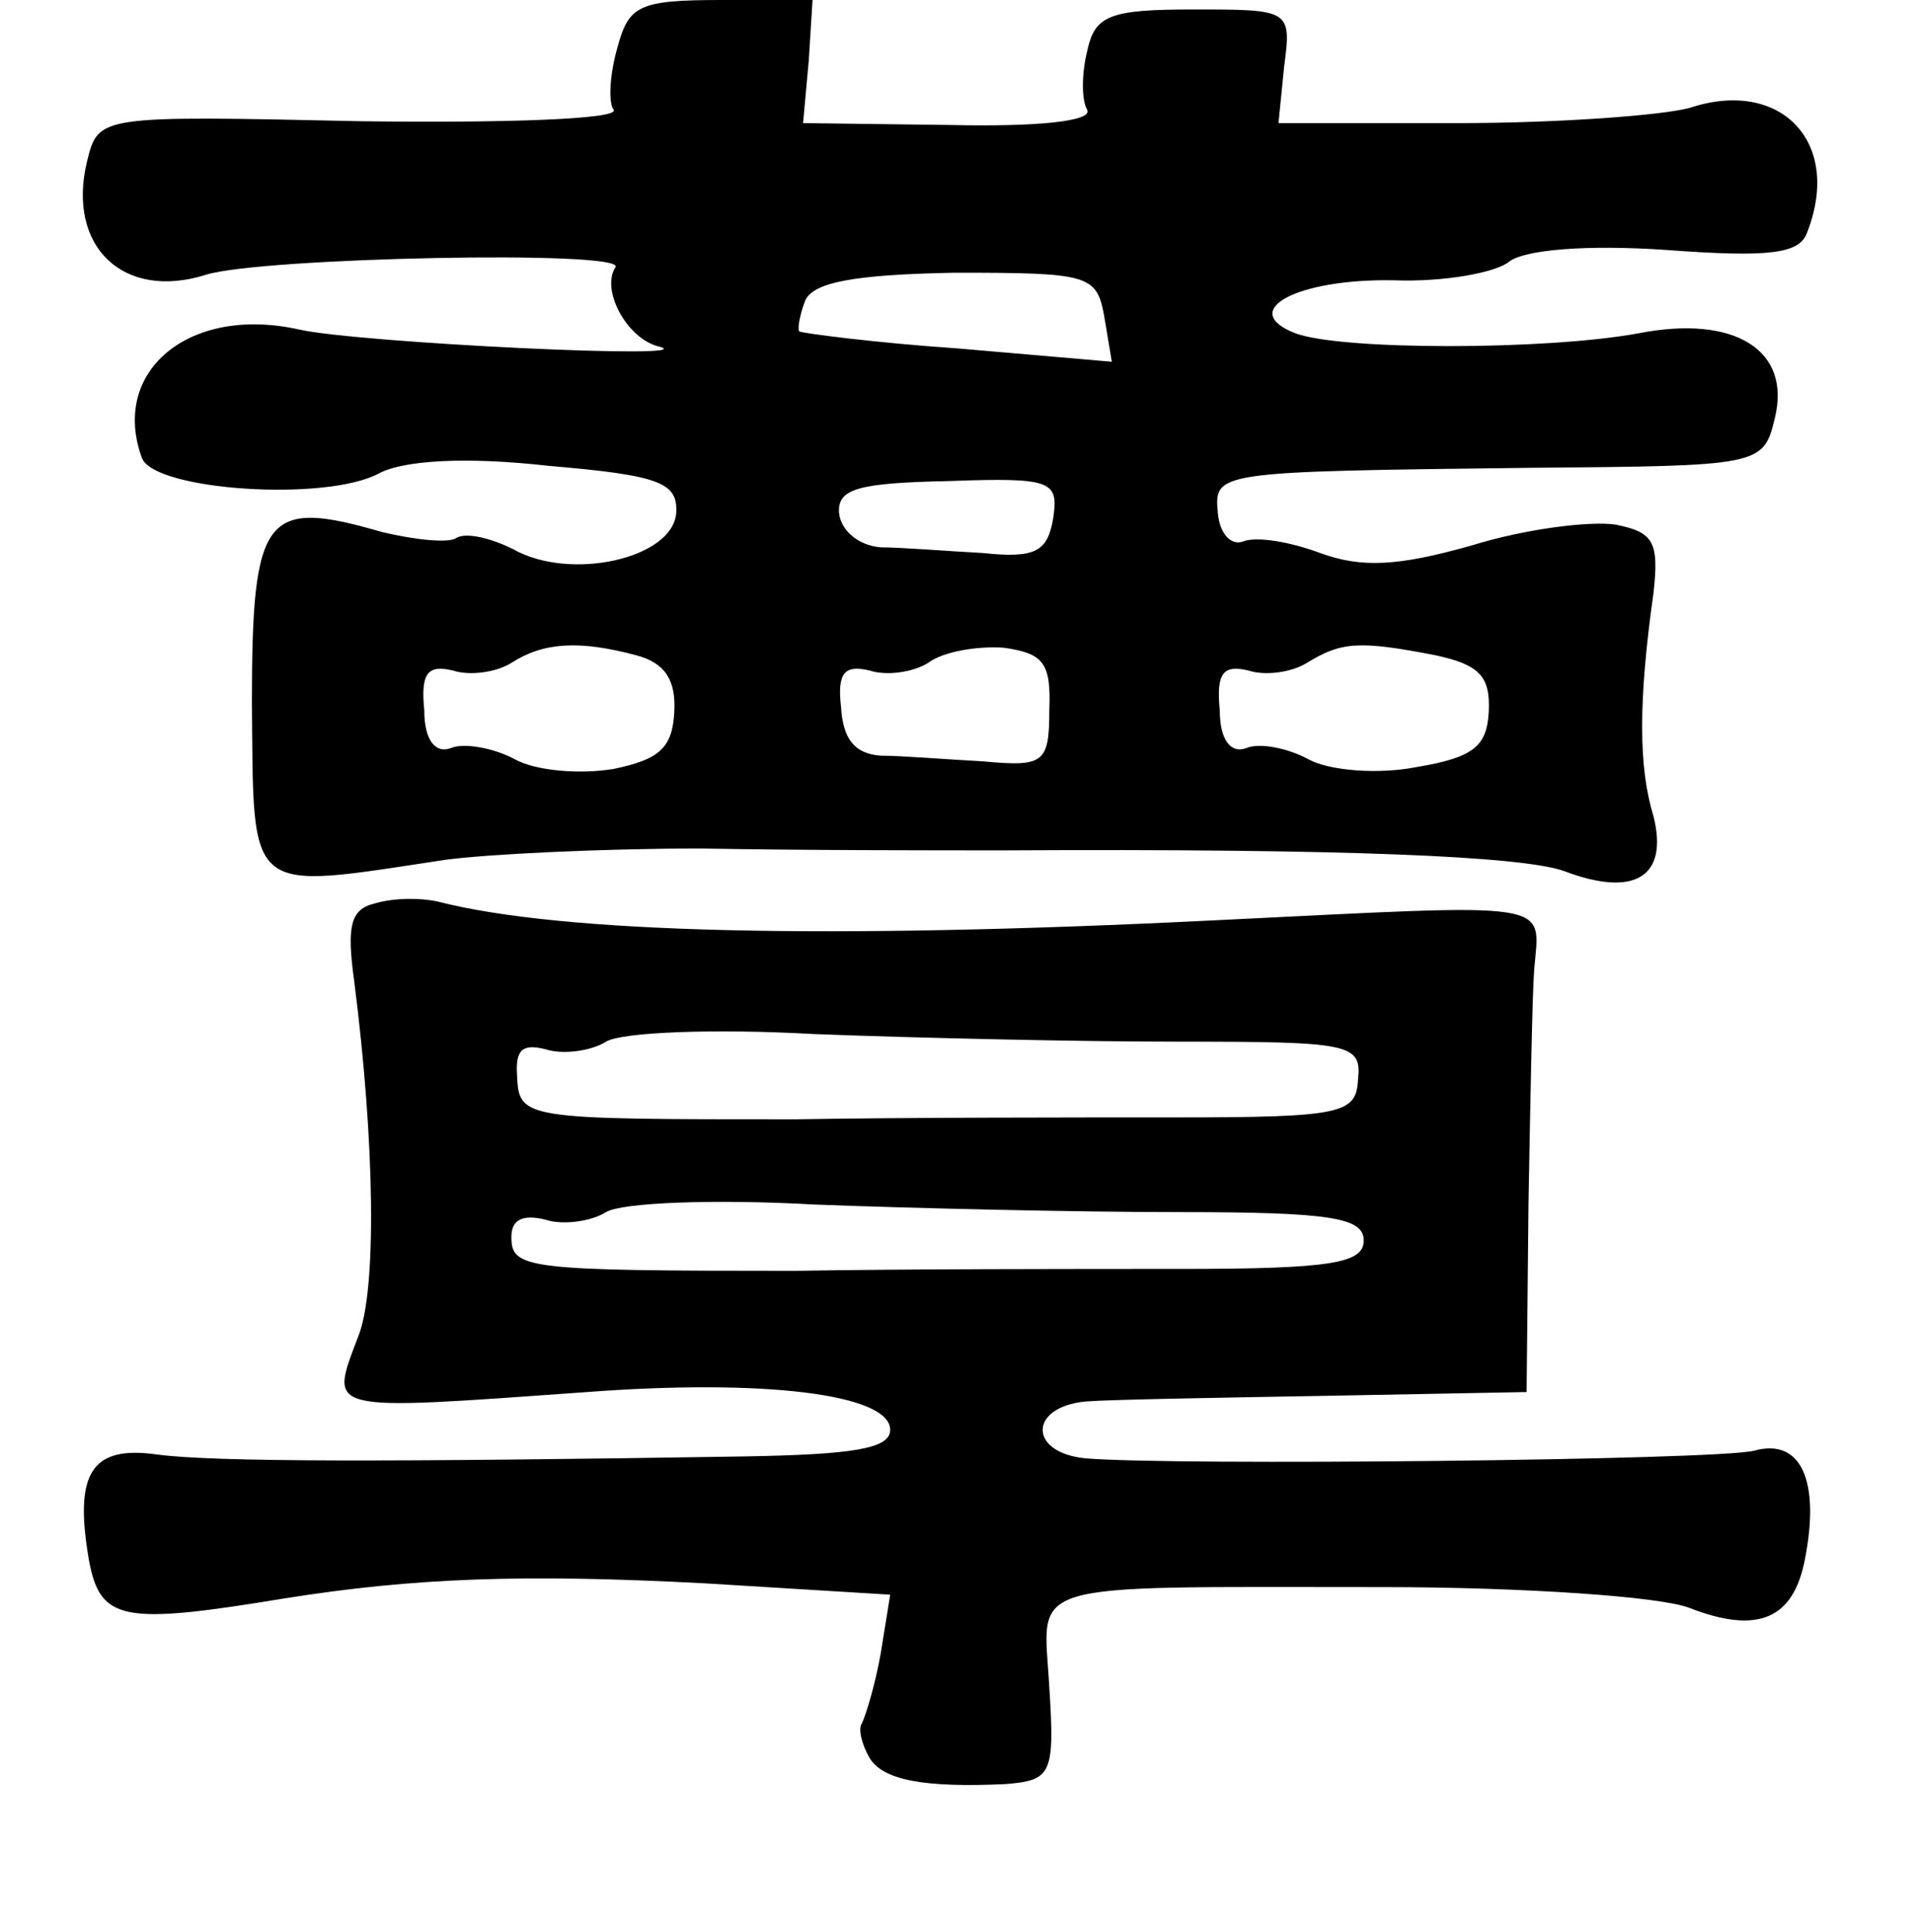 <?xml version="1.0" standalone="no"?>
<!DOCTYPE svg PUBLIC "-//W3C//DTD SVG 20010904//EN"
 "http://www.w3.org/TR/2001/REC-SVG-20010904/DTD/svg10.dtd">
<svg version="1.0" xmlns="http://www.w3.org/2000/svg"
 width="101pt" height="102pt" viewBox="0 0 101 102"
 preserveAspectRatio="xMidYMid meet">
<g transform="translate(0,102) scale(0.1,-0.1)"
fill="#000000" stroke="none">
<path d="M326 995 c-4 -14 -5 -29 -2 -33 3 -5 -58 -7 -134 -6 -138 3 -138 3
-144 -21 -11 -45 19 -74 63 -60 29 9 221 13 216 4 -8 -12 6 -38 23 -42 26 -7
-159 2 -190 9 -58 13 -100 -22 -83 -68 7 -17 97 -23 125 -8 13 7 46 9 90 4 59
-5 68 -9 67 -25 -2 -24 -56 -36 -86 -19 -12 6 -25 9 -30 6 -4 -3 -22 -1 -39 3
-62 18 -69 10 -69 -90 1 -103 -4 -99 102 -83 22 3 83 6 135 6 52 -1 124 -1
160 -1 179 1 274 -3 296 -11 37 -14 55 -3 47 29 -8 26 -8 61 0 118 3 27 0 32
-20 36 -13 2 -47 -2 -76 -11 -39 -11 -58 -12 -80 -4 -16 6 -34 9 -41 6 -6 -2
-12 4 -13 15 -2 22 -2 22 165 24 121 1 123 1 129 26 9 36 -21 55 -72 45 -49
-9 -157 -9 -181 0 -31 12 1 29 52 28 26 -1 54 4 61 10 8 6 40 9 83 6 54 -4 70
-2 74 9 19 48 -14 82 -62 66 -15 -4 -70 -8 -122 -8 l-95 0 3 30 c4 30 3 30
-48 30 -44 0 -52 -3 -56 -22 -3 -12 -3 -26 0 -31 3 -6 -26 -9 -72 -8 l-78 1 3
33 2 32 -48 0 c-44 0 -49 -3 -55 -25z m257 -142 l4 -24 -81 7 c-44 3 -82 8
-84 9 -1 1 0 8 3 16 4 10 26 14 79 15 71 0 75 -1 79 -23z m-27 -107 c-3 -17
-9 -21 -37 -18 -19 1 -43 3 -54 3 -12 1 -21 9 -22 18 -1 13 10 16 58 17 55 2
58 0 55 -20z m-220 -72 c15 -4 21 -13 20 -30 -1 -19 -8 -25 -32 -30 -18 -3
-41 -1 -52 5 -11 6 -27 9 -34 6 -8 -3 -14 4 -14 20 -2 20 2 24 15 21 9 -3 23
-1 31 4 17 11 36 12 66 4z m218 -29 c0 -28 -3 -30 -35 -27 -19 1 -43 3 -54 3
-14 1 -20 9 -21 26 -2 18 2 22 15 19 9 -3 23 -1 31 4 8 6 26 9 40 8 21 -3 25
-8 24 -33z m204 29 c23 -5 29 -11 28 -30 -1 -18 -8 -24 -38 -29 -20 -4 -46 -2
-57 4 -11 6 -26 9 -33 6 -8 -3 -14 4 -14 20 -2 20 2 24 15 21 9 -3 23 -1 31 4
18 11 27 12 68 4z"/>
<path d="M198 543 c-13 -3 -15 -12 -11 -41 11 -86 12 -164 2 -188 -15 -40 -19
-39 121 -29 93 7 160 -1 160 -20 0 -10 -20 -13 -77 -14 -188 -3 -280 -3 -310
1 -35 5 -44 -10 -36 -56 6 -32 18 -34 103 -20 69 11 127 13 222 8 l98 -6 -5
-31 c-3 -17 -8 -33 -10 -37 -2 -3 0 -11 4 -18 7 -12 29 -16 72 -14 24 2 26 5
23 51 -3 57 -18 53 176 53 74 0 147 -5 162 -11 36 -14 55 -6 61 26 8 41 -2 64
-27 57 -20 -5 -307 -8 -353 -4 -30 3 -30 27 0 30 12 1 69 2 127 3 l106 2 1
100 c1 55 2 110 3 123 3 37 14 35 -170 26 -202 -10 -343 -7 -409 10 -9 2 -23
2 -33 -1z m424 -73 c91 0 97 -1 95 -20 -1 -18 -8 -20 -97 -20 -52 0 -142 0
-200 -1 -144 0 -146 0 -147 23 -1 14 3 17 15 14 9 -3 24 -1 32 4 8 5 57 7 110
4 52 -2 139 -4 192 -4z m1 -90 c80 0 97 -3 97 -15 0 -12 -17 -15 -97 -15 -54
0 -145 0 -203 -1 -143 0 -150 1 -150 18 0 9 6 12 18 9 9 -3 24 -1 32 4 8 5 57
7 110 4 52 -2 139 -4 193 -4z"/>
</g>
</svg>
